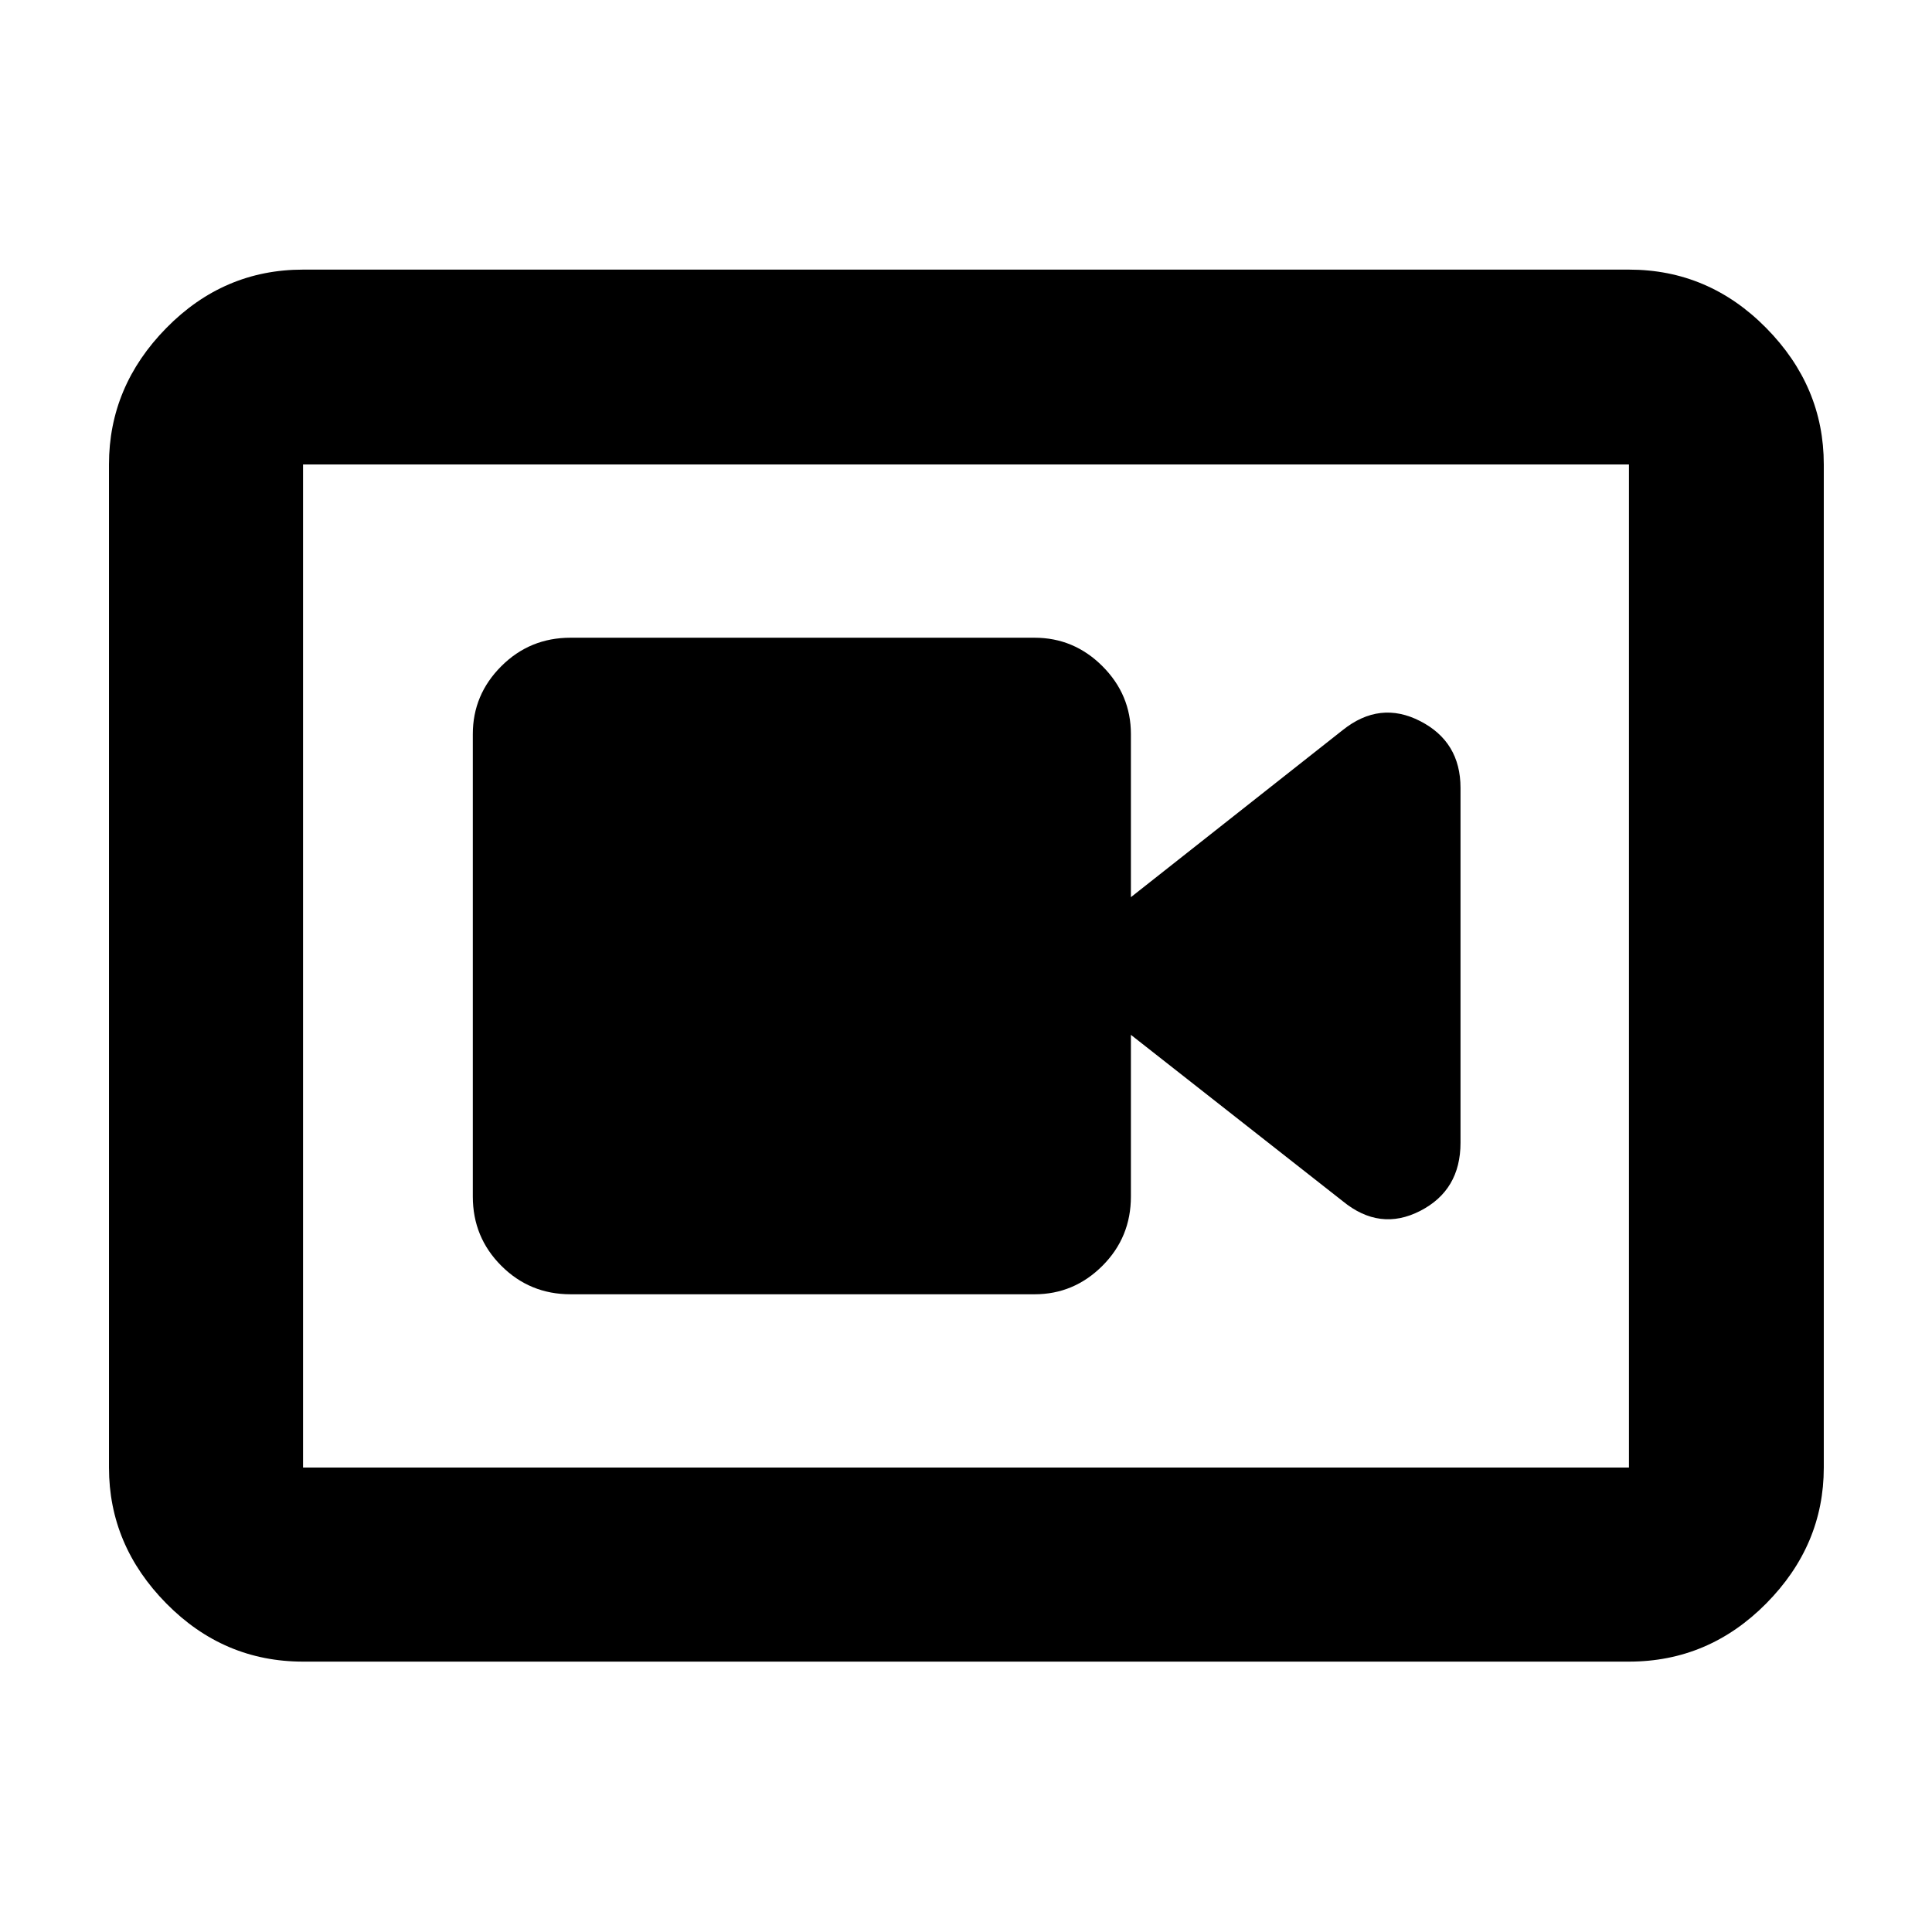 <svg xmlns="http://www.w3.org/2000/svg" height="40" viewBox="0 -960 960 960" width="40"><path d="M283.49-316.88h230.57q19.59 0 33.74-14.16 14.14-14.15 14.14-34.4v-80.36l105.25 82.65q18.45 15.12 38.49 4.84 20.04-10.28 20.04-33.85v-176.35q0-22.9-20.04-33.18-20.04-10.28-38.49 4.46L561.94-514.2v-81.03q0-19.6-14.14-33.74-14.15-14.15-33.74-14.15H283.49q-20.24 0-34.39 14.15-14.16 14.14-14.16 33.74v229.79q0 20.25 14.16 34.4 14.15 14.16 34.39 14.16ZM150.58-134.35q-39.43 0-67.93-28.89-28.5-28.9-28.5-67.54v-498.44q0-38.8 28.5-67.8 28.5-29.01 67.93-29.01h658.84q39.59 0 68.2 29.01 28.61 29 28.61 67.8v498.44q0 38.64-28.61 67.54-28.61 28.89-68.2 28.89H150.58Zm0-96.43h658.84v-498.44H150.58v498.44Zm0-498.44v498.44-498.44Z"/></svg>